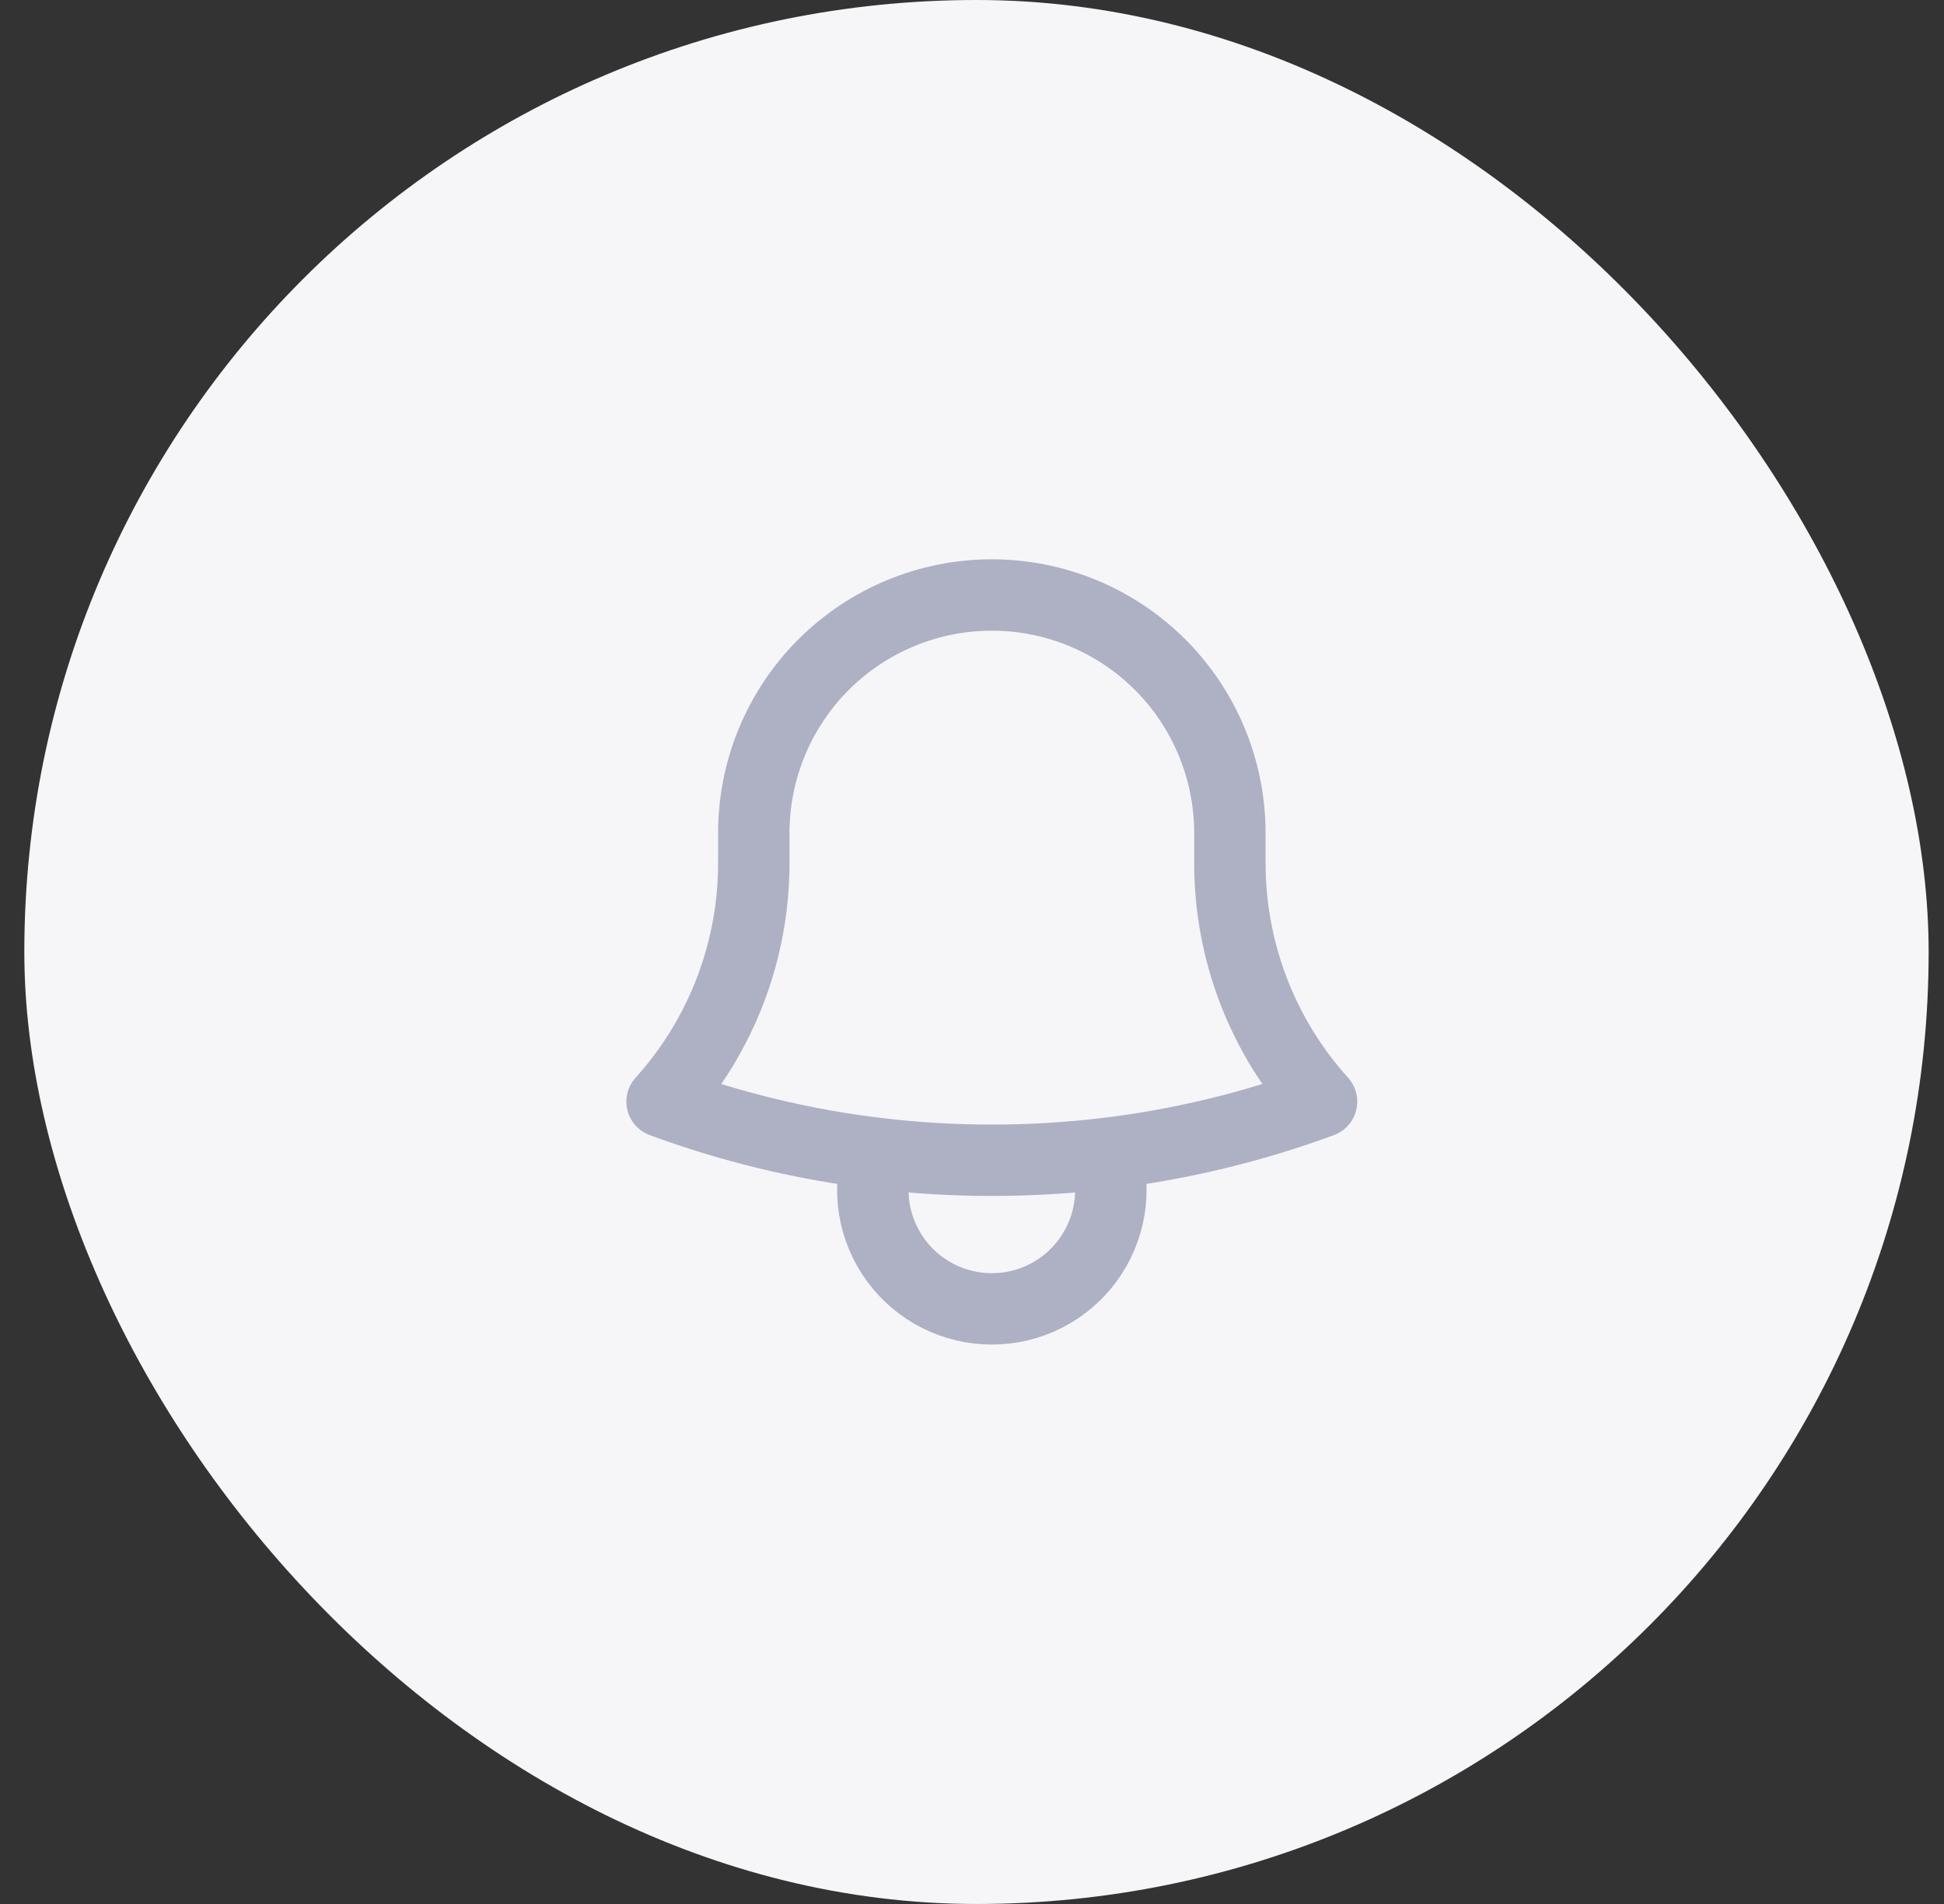<svg width="49" height="48" viewBox="0 0 49 48" fill="none" xmlns="http://www.w3.org/2000/svg">
<rect x="0" y="0" width="49" height="48" fill="#333333" stroke="none"/>
<rect x="0.613" width="48" height="48" rx="24" fill="#F6F6F9"/>
<path d="M27.857 29.082C29.72 28.861 31.551 28.422 33.311 27.772C31.82 26.121 30.997 23.974 31 21.75V21.05V21C31 19.409 30.368 17.883 29.243 16.757C28.117 15.632 26.591 15 25 15C23.409 15 21.883 15.632 20.757 16.757C19.632 17.883 19 19.409 19 21V21.75C19.003 23.975 18.179 26.121 16.688 27.772C18.421 28.412 20.248 28.857 22.143 29.082M27.857 29.082C25.959 29.307 24.041 29.307 22.143 29.082M27.857 29.082C28.001 29.532 28.037 30.009 27.962 30.476C27.886 30.942 27.702 31.384 27.423 31.766C27.145 32.147 26.78 32.458 26.359 32.672C25.938 32.886 25.472 32.997 25 32.997C24.528 32.997 24.062 32.886 23.641 32.672C23.22 32.458 22.855 32.147 22.577 31.766C22.298 31.384 22.114 30.942 22.038 30.476C21.963 30.009 21.999 29.532 22.143 29.082" stroke="#AEB1C4" stroke-width="1.8" stroke-linecap="round" stroke-linejoin="round"/>
</svg>

